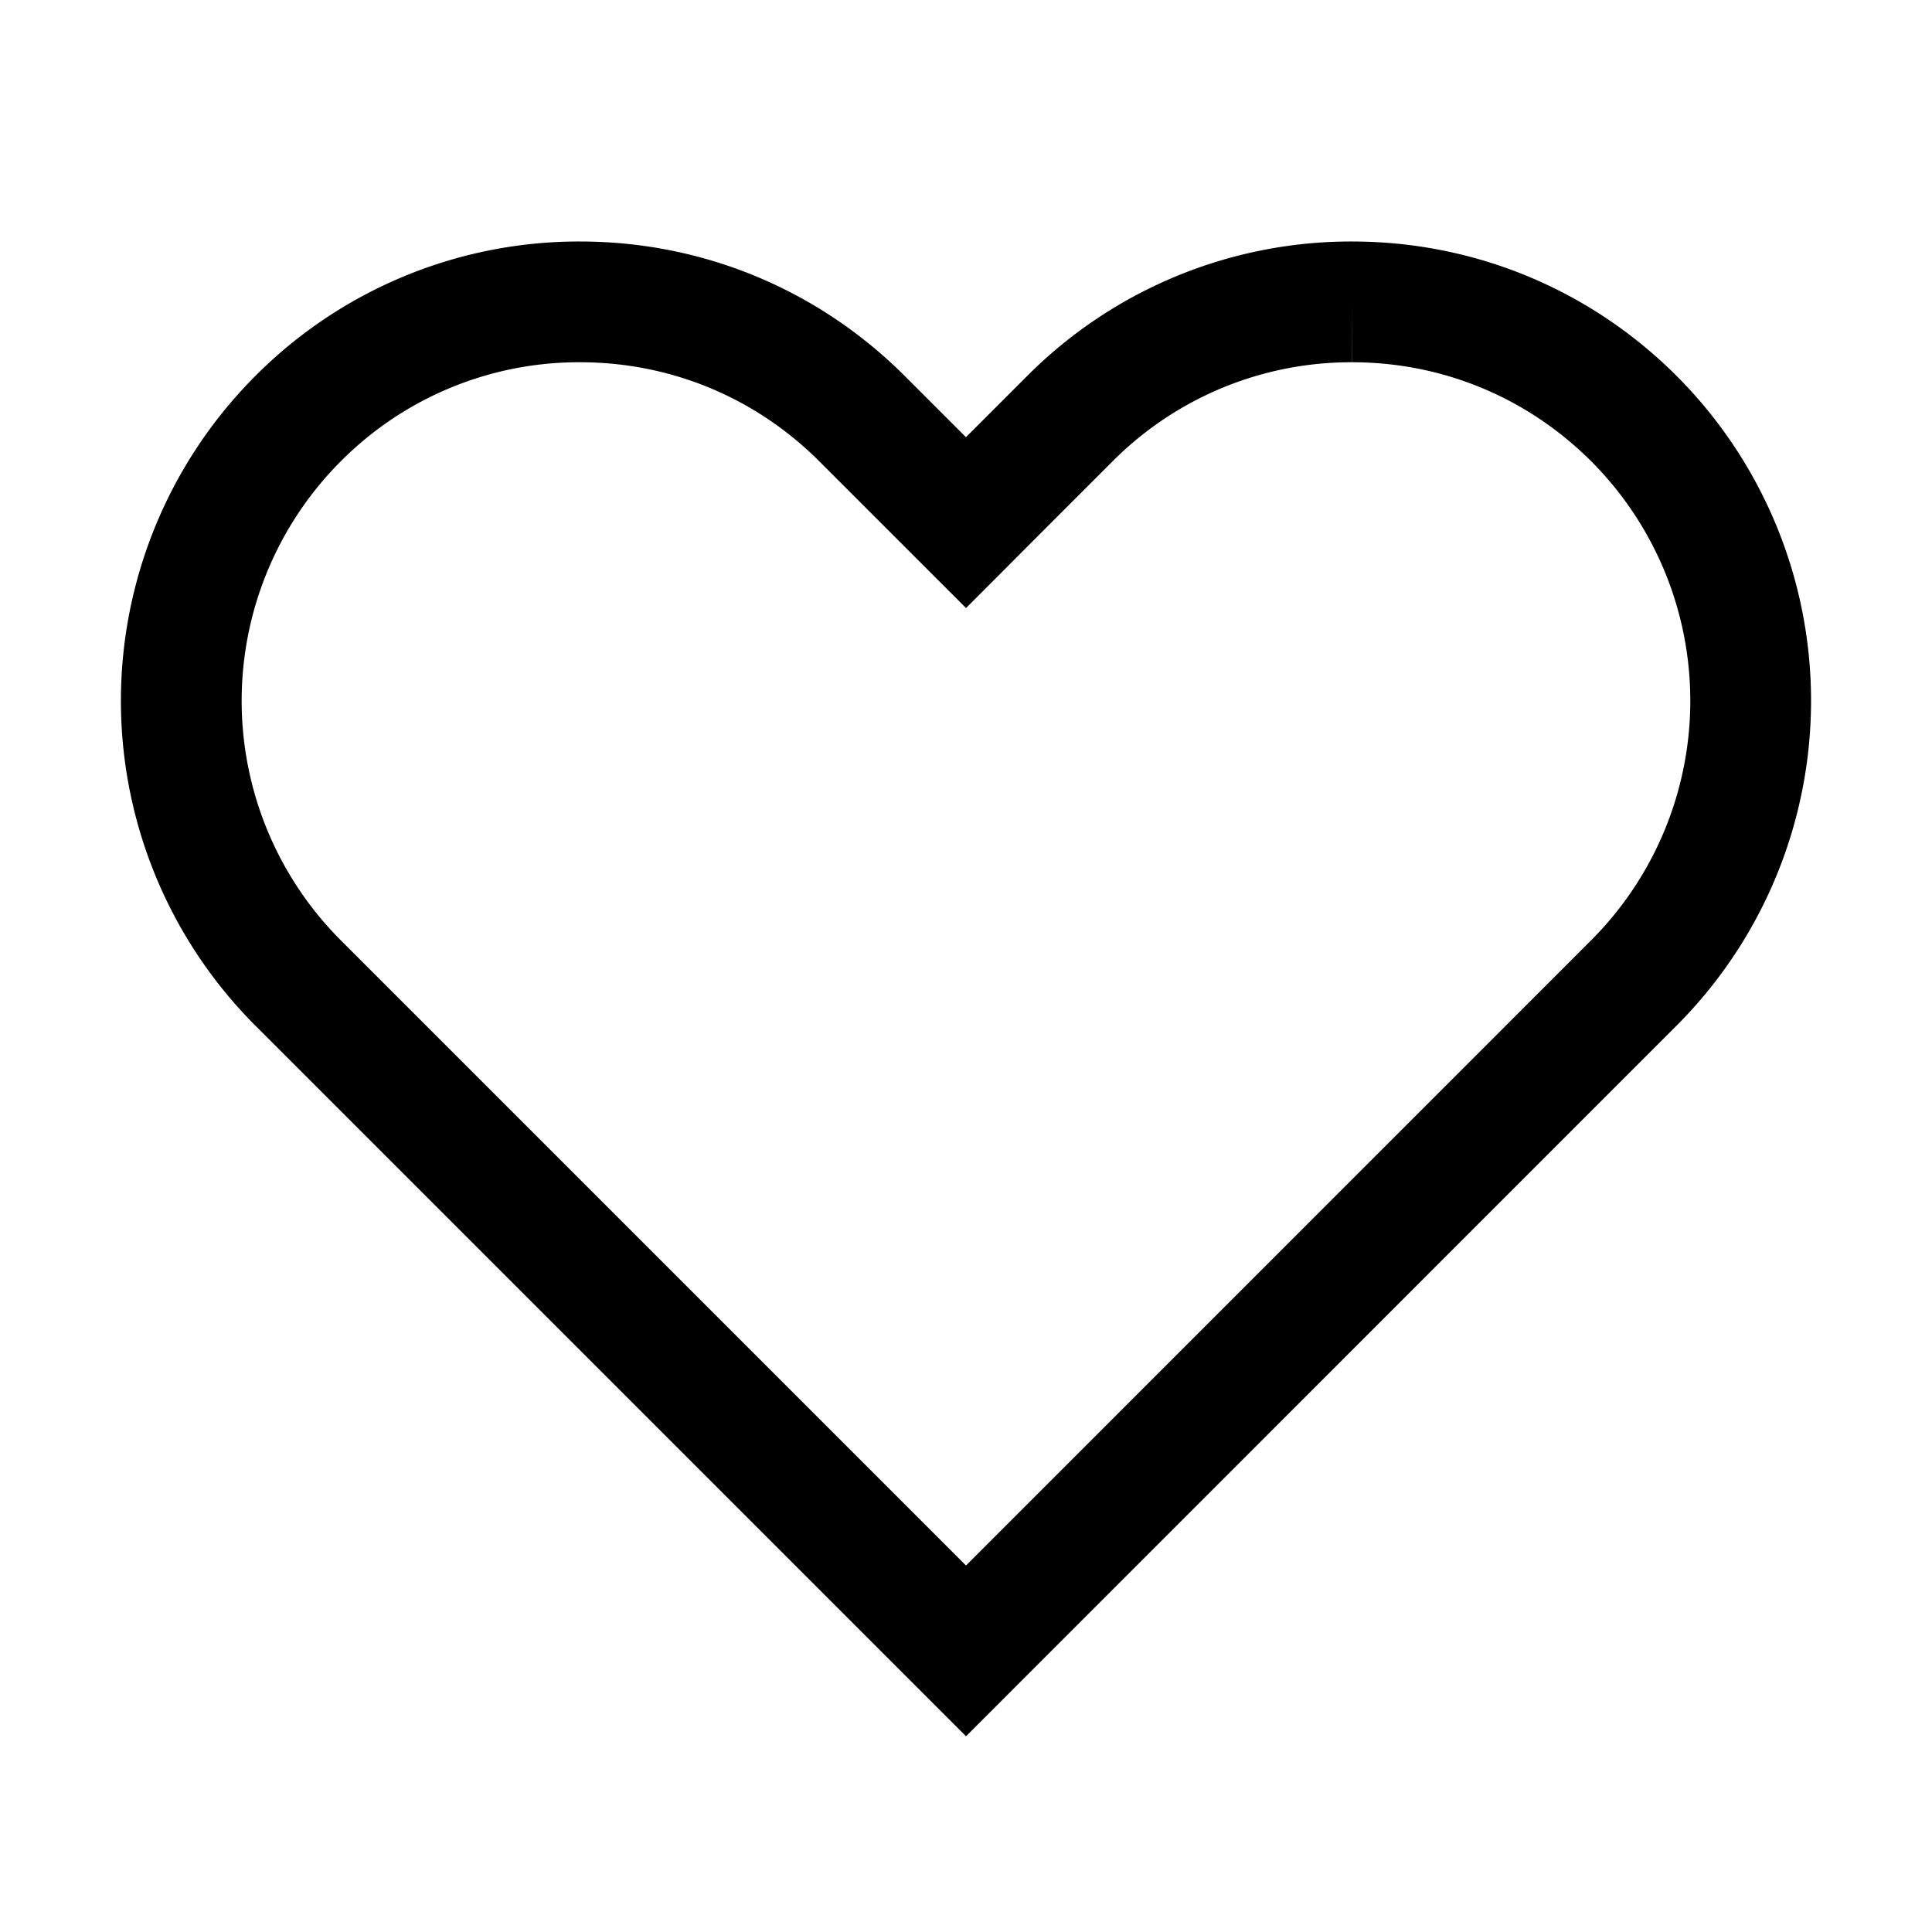 <svg width="24" height="24" fill="none" aria-hidden="true" viewBox="0 0 24 24">
    <path stroke="currentColor" stroke-width="1.5" d="M16.794 3.75c1.324 0 2.568.516 3.504 1.451a4.96 4.96 0 0 1 0 7.008L12 20.508l-8.299-8.299a4.96 4.96 0 0 1 0-7.007A4.92 4.92 0 0 1 7.205 3.75c1.324 0 2.568.516 3.504 1.451l.76.76.531.531.53-.531.76-.76a4.93 4.93 0 0 1 3.504-1.451"/>
</svg>

